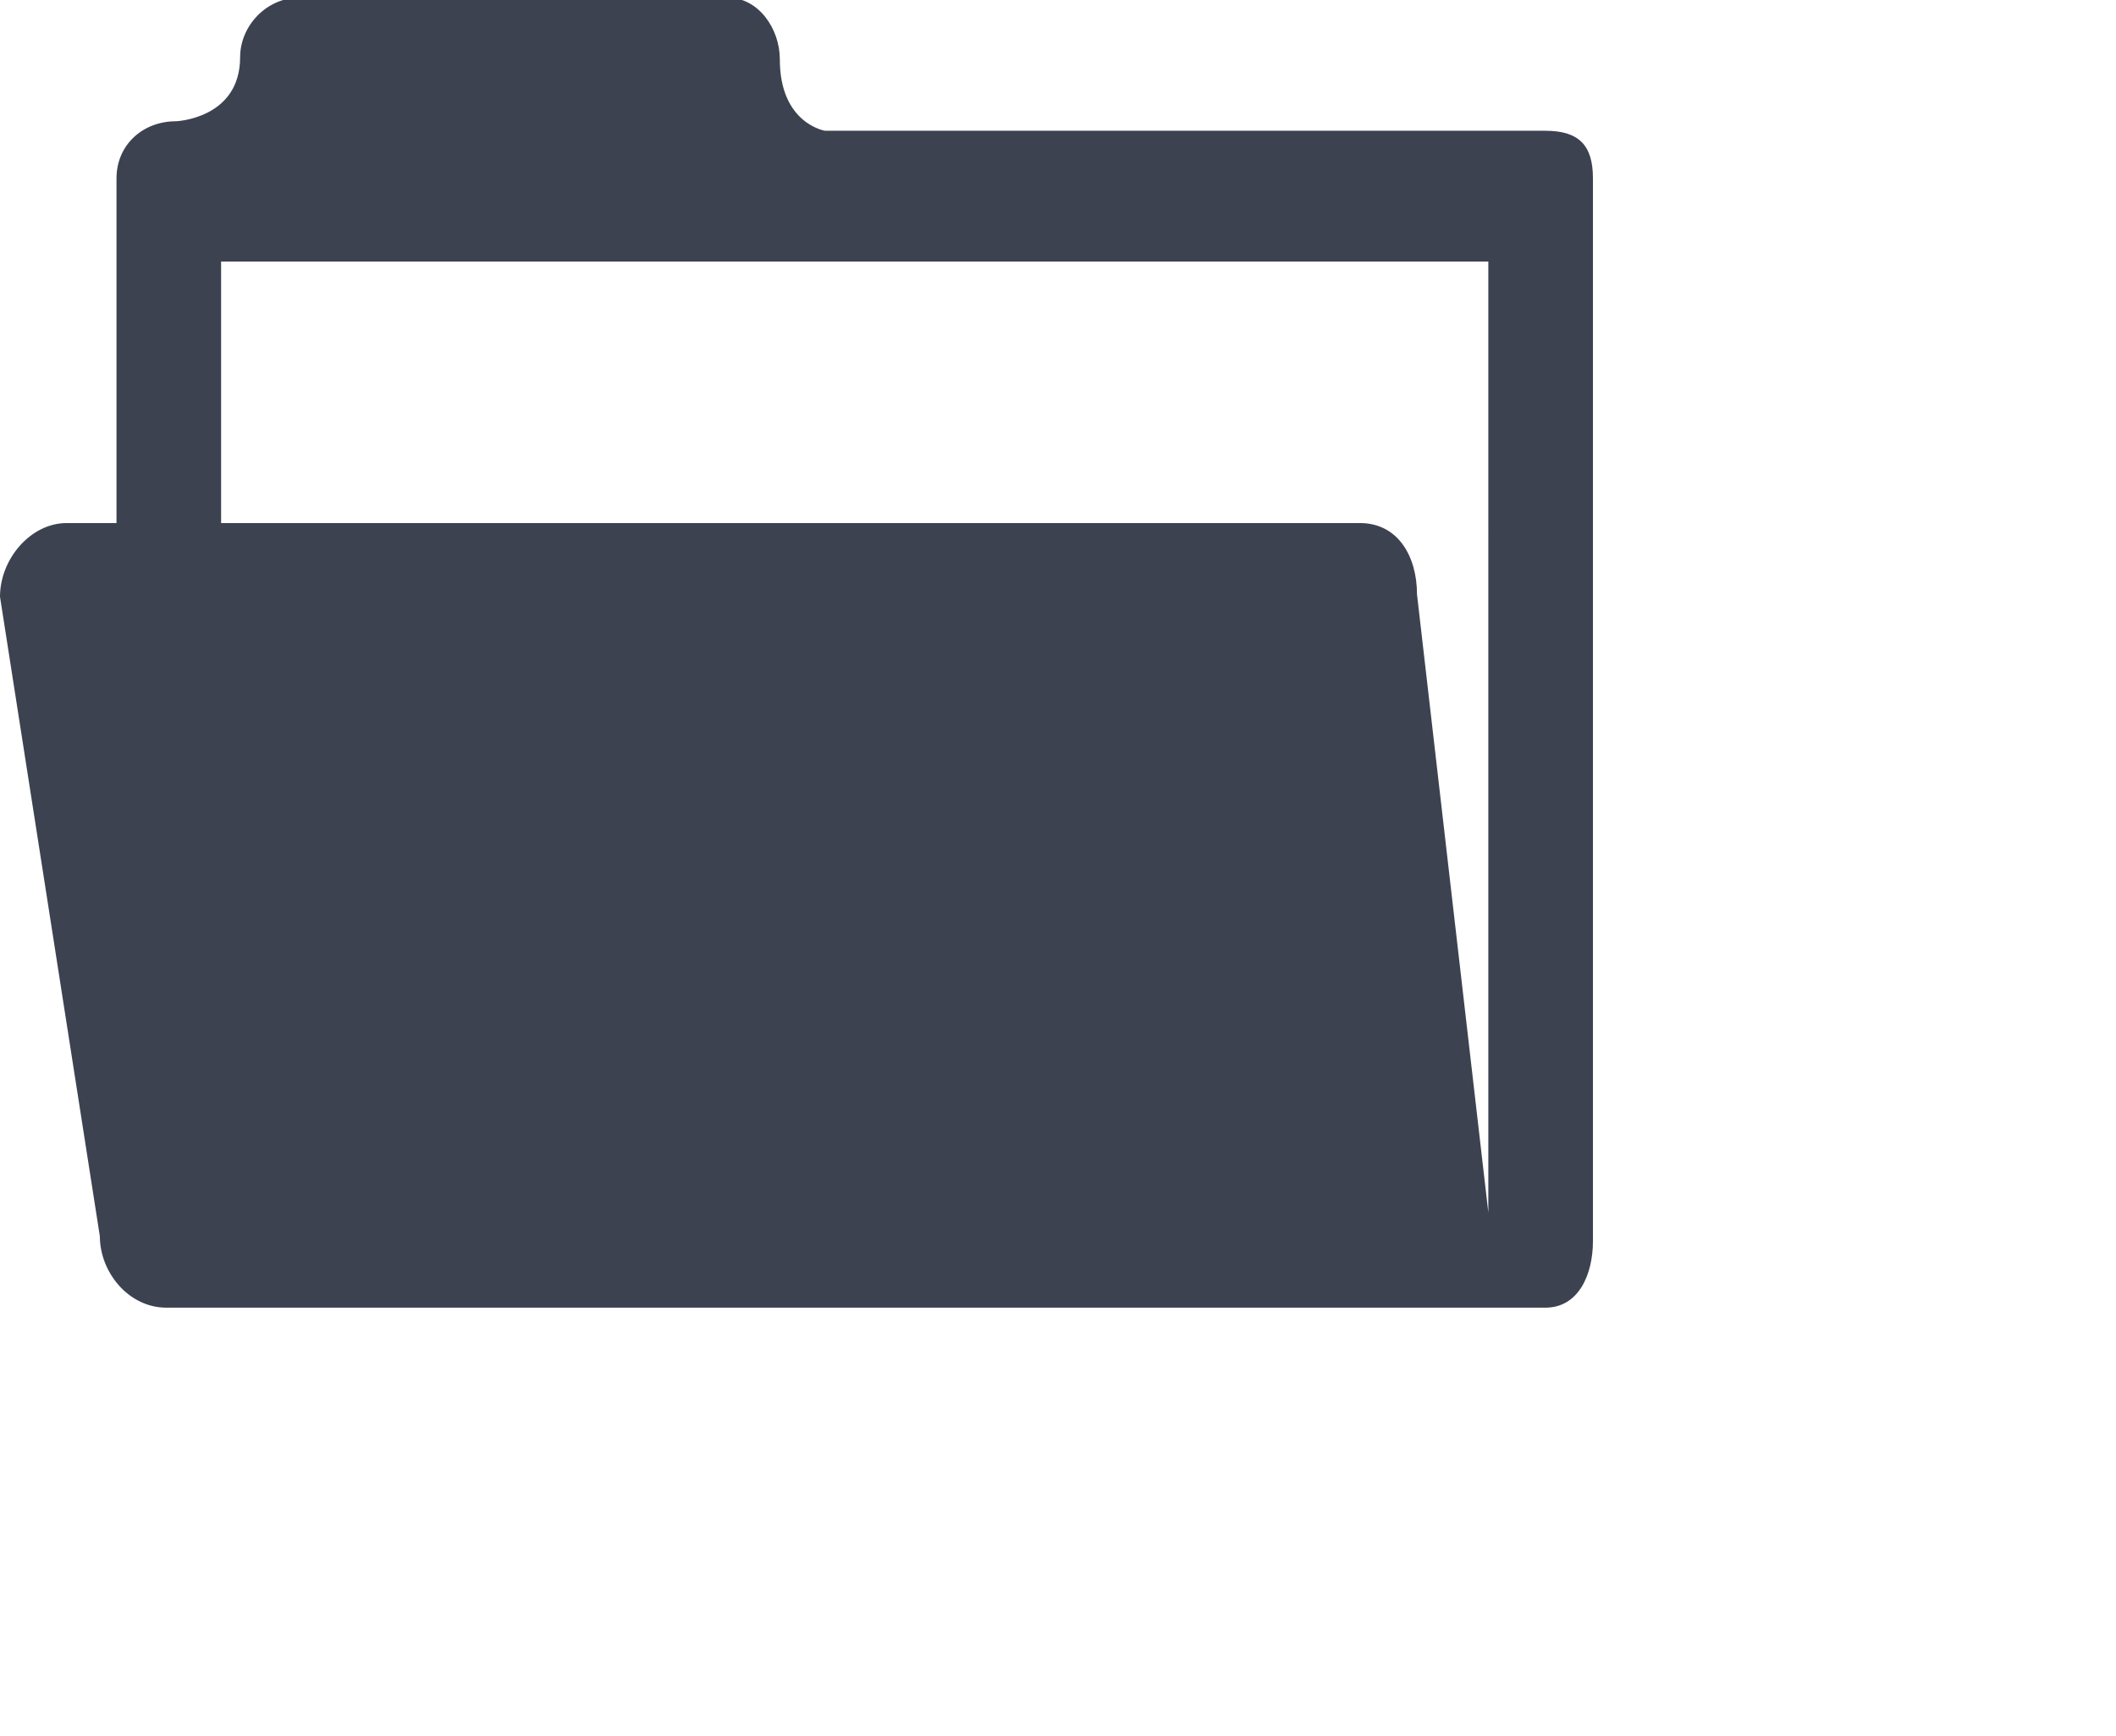 <?xml version="1.0" encoding="utf-8"?>
<!-- Generator: Adobe Illustrator 18.1.1, SVG Export Plug-In . SVG Version: 6.00 Build 0)  -->
<!DOCTYPE svg PUBLIC "-//W3C//DTD SVG 1.1//EN" "http://www.w3.org/Graphics/SVG/1.1/DTD/svg11.dtd">
<svg version="1.1" id="Ebene_1" xmlns="http://www.w3.org/2000/svg" xmlns:xlink="http://www.w3.org/1999/xlink" x="0px" y="0px"
	 width="89px" height="73px" viewBox="0 0 89 73" enable-background="new 0 0 89 73" xml:space="preserve">
<path fill="#3C4250" d="M34.7,5.5H65c1.4,0,2,0.6,2,2v44.7c0,1.4-0.6,2.8-2,2.8h-58c-1.6,0-2.8-1.5-2.8-3L0,25.1
	C0,23.5,1.3,22,2.8,22h2.1V7.5c0-1.4,1.1-2.4,2.5-2.4c0,0,2.7-0.1,2.7-2.7c0-1.3,1.1-2.5,2.5-2.5h18c1.3,0,2.2,1.3,2.2,2.6
	C32.8,5.2,34.7,5.5,34.7,5.5z M62.6,11H9.3v11h47.9c1.6,0,2.4,1.4,2.4,3l3,26V11z"/>
</svg>
